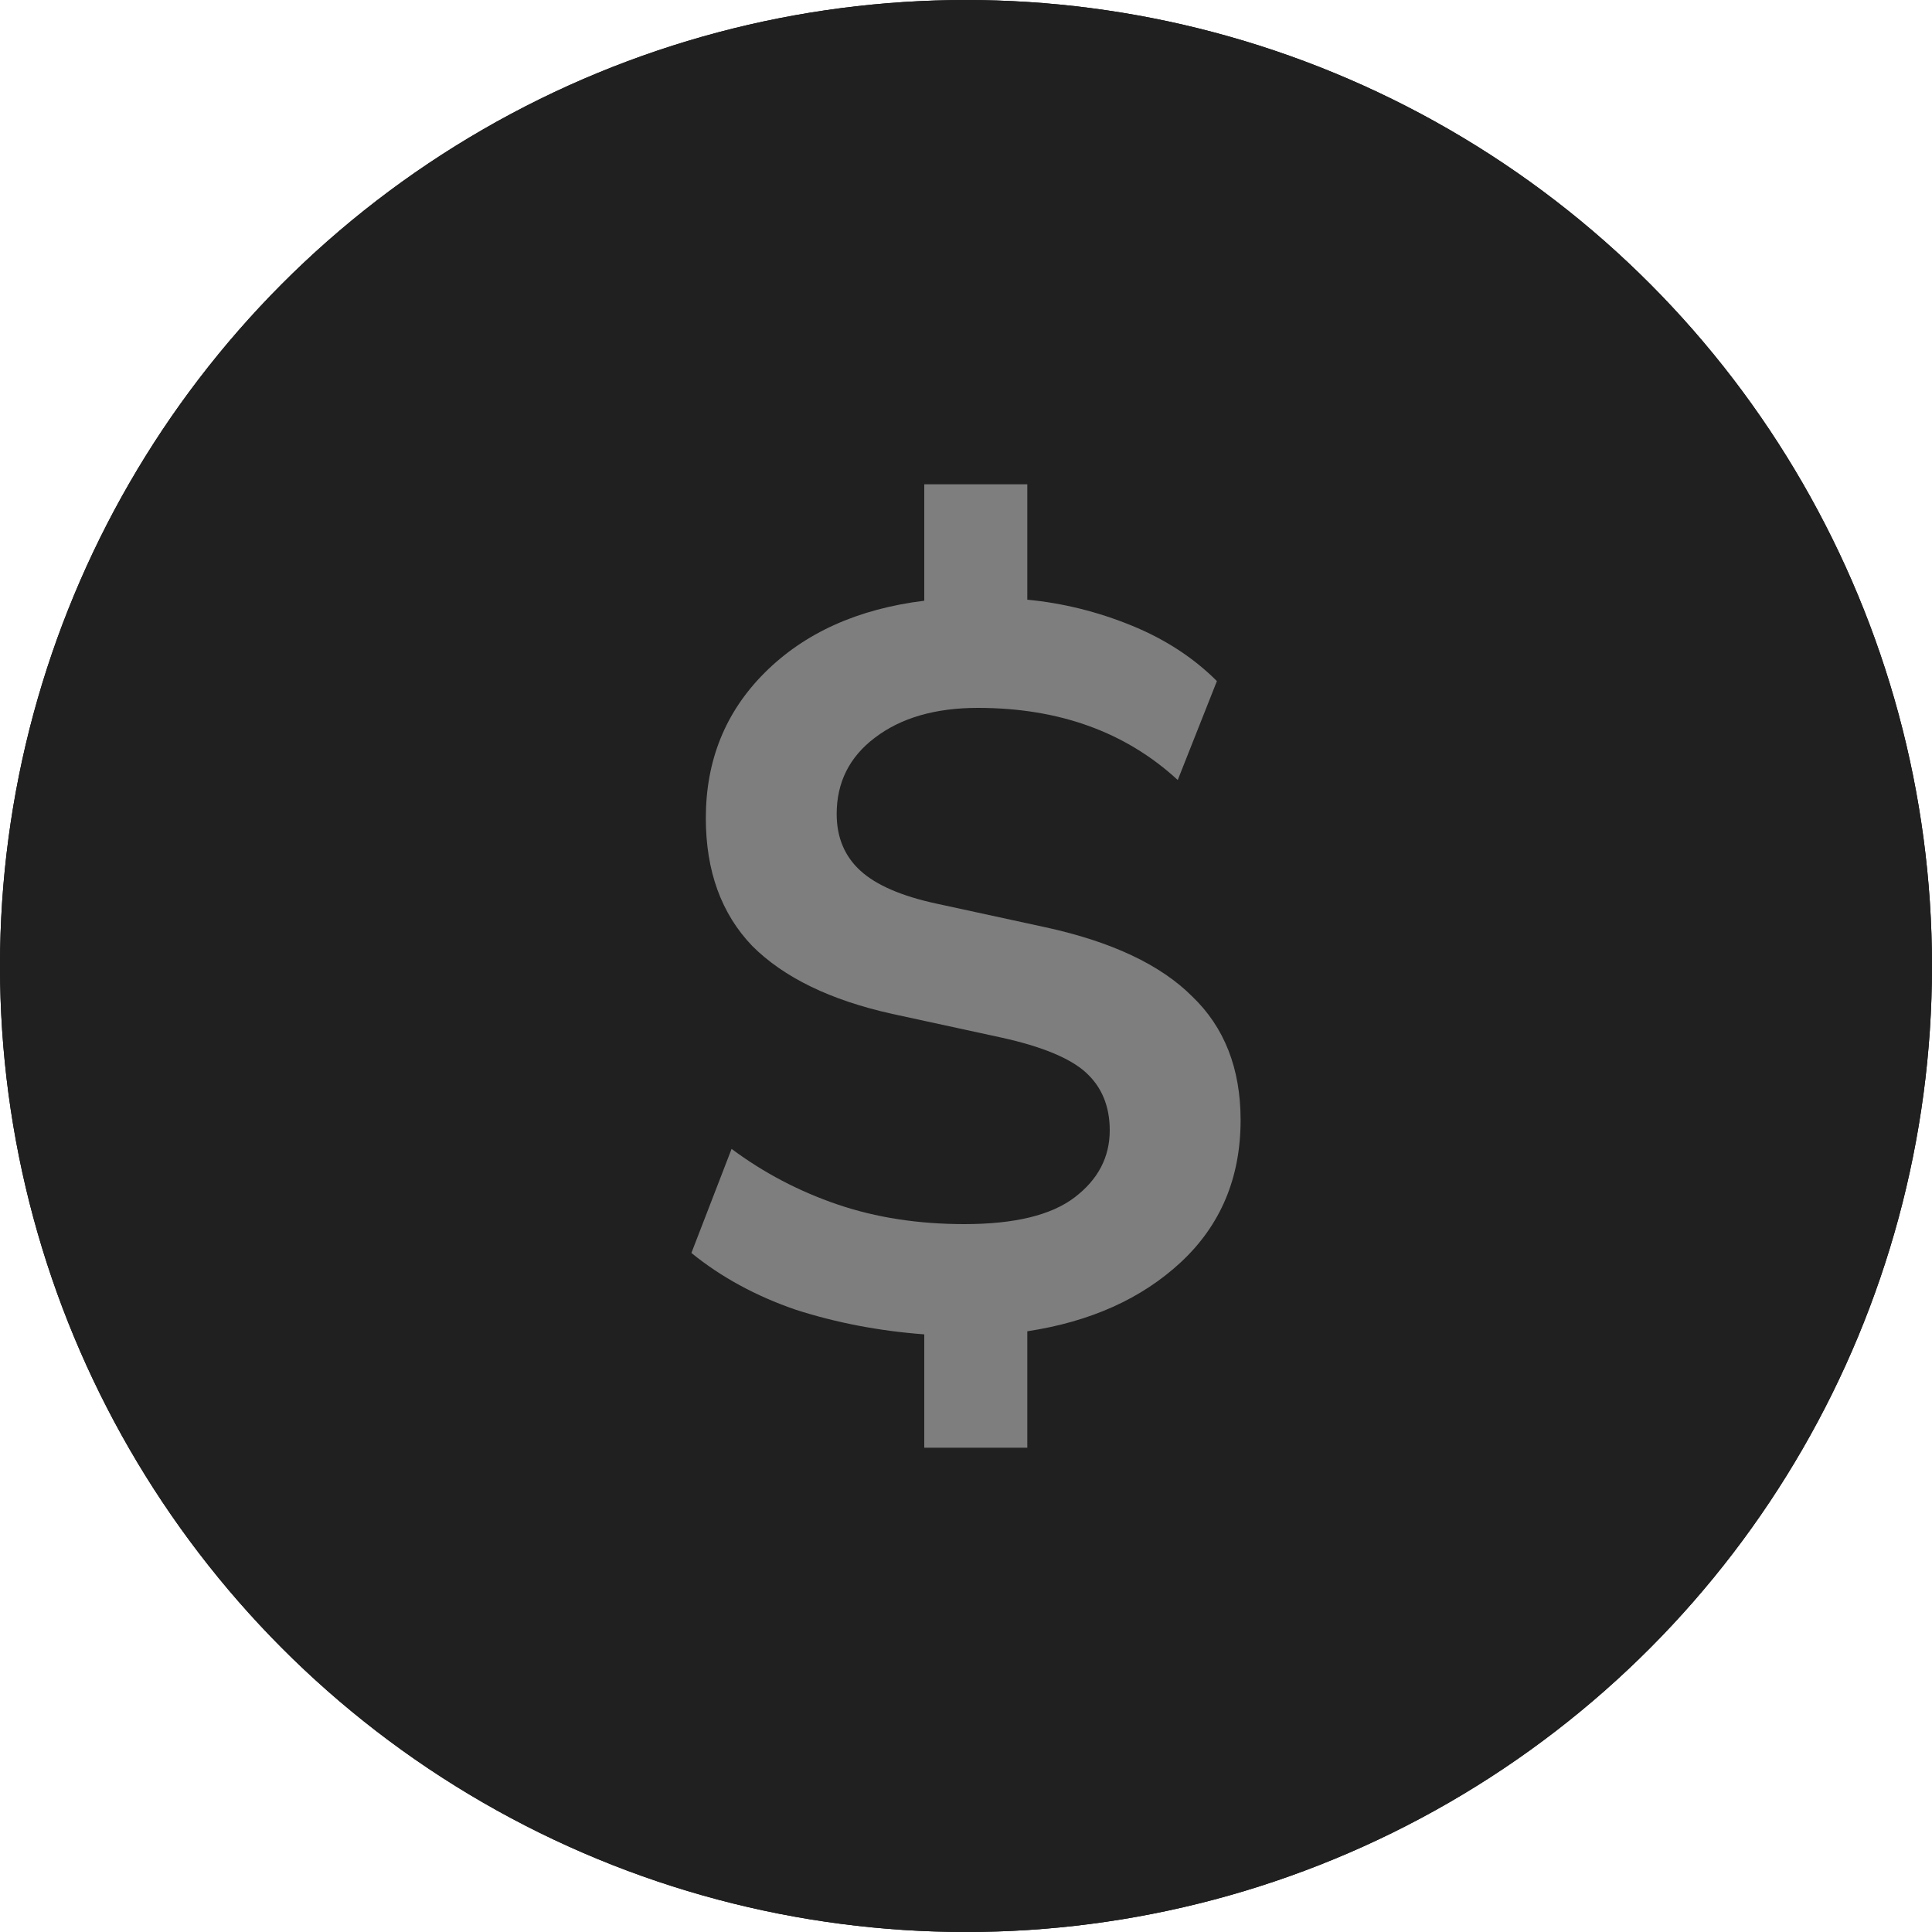 <svg width="30" height="30" viewBox="0 0 30 30" fill="none" xmlns="http://www.w3.org/2000/svg">
<g id="Group 2609153">
<g id="Ellipse 228">
<circle cx="15" cy="15" r="15" fill="#0F0F0F"/>
<circle cx="15" cy="15" r="15" fill="#202020"/>
</g>
<path id="$" d="M14.352 22.48V20.72C13.648 20.667 12.981 20.539 12.352 20.336C11.733 20.123 11.195 19.829 10.736 19.456L11.36 17.84C11.861 18.213 12.411 18.501 13.008 18.704C13.605 18.907 14.261 19.008 14.976 19.008C15.755 19.008 16.325 18.869 16.688 18.592C17.051 18.315 17.232 17.968 17.232 17.552C17.232 17.179 17.109 16.88 16.864 16.656C16.619 16.432 16.181 16.251 15.552 16.112L13.856 15.744C12.896 15.531 12.171 15.179 11.68 14.688C11.2 14.187 10.96 13.525 10.96 12.704C10.96 11.808 11.264 11.056 11.872 10.448C12.491 9.829 13.317 9.456 14.352 9.328V7.52H15.952V9.312C16.507 9.365 17.045 9.499 17.568 9.712C18.091 9.925 18.533 10.213 18.896 10.576L18.288 12.112C17.477 11.365 16.443 10.992 15.184 10.992C14.523 10.992 13.989 11.147 13.584 11.456C13.189 11.755 12.992 12.149 12.992 12.64C12.992 13.003 13.115 13.296 13.36 13.52C13.605 13.744 14 13.915 14.544 14.032L16.24 14.4C17.264 14.624 18.021 14.981 18.512 15.472C19.013 15.952 19.264 16.592 19.264 17.392C19.264 18.288 18.955 19.024 18.336 19.6C17.728 20.165 16.933 20.523 15.952 20.672V22.48H14.352Z" fill="#7E7E7E"/>
</g>
</svg>
